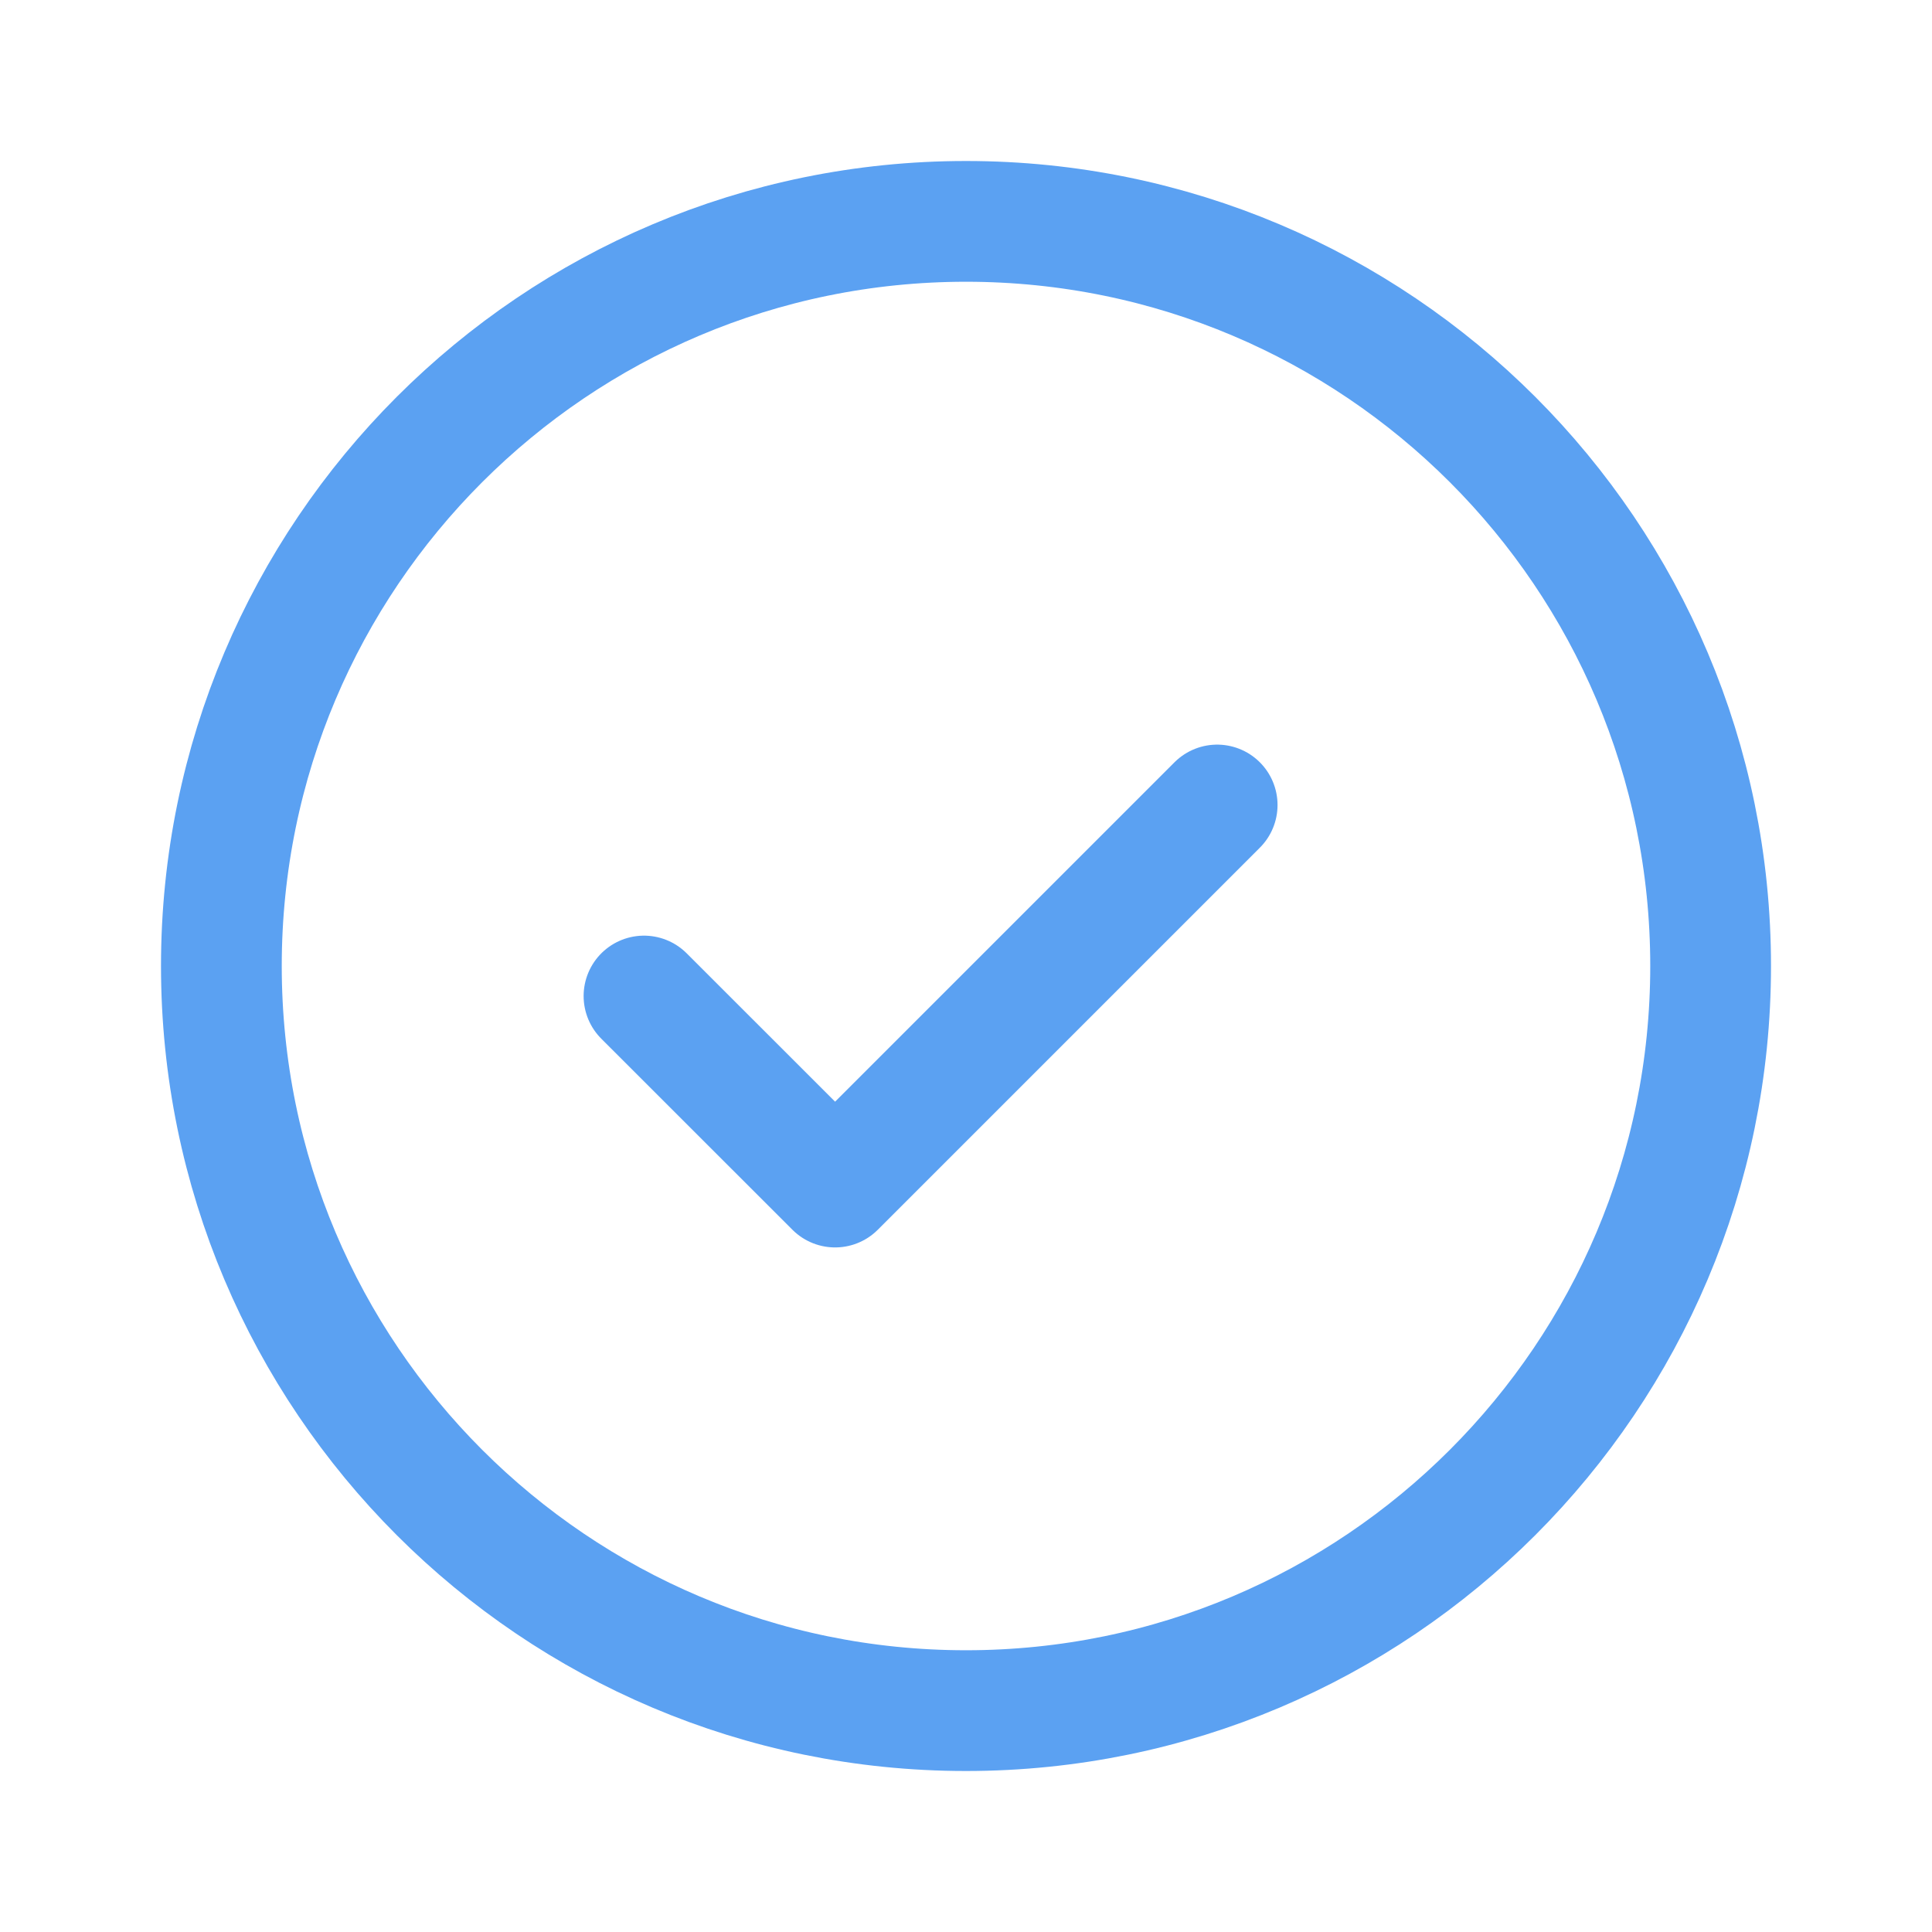 <svg width="24" height="24" viewBox="0 0 24 24" fill="none" xmlns="http://www.w3.org/2000/svg">
<path fill-rule="evenodd" clip-rule="evenodd" d="M21.25 12C21.25 6.892 17.109 2.75 12 2.75C6.892 2.75 2.75 6.892 2.75 12C2.75 17.108 6.892 21.25 12 21.25C17.109 21.25 21.25 17.108 21.25 12Z" stroke="#5BA1F2" stroke-width="1.5" stroke-linecap="round" stroke-linejoin="round"/>
<path d="M8 12.373L10.374 14.746L15.12 10" stroke="#5BA1F2" stroke-width="1.5" stroke-linecap="round" stroke-linejoin="round"/>
</svg>
